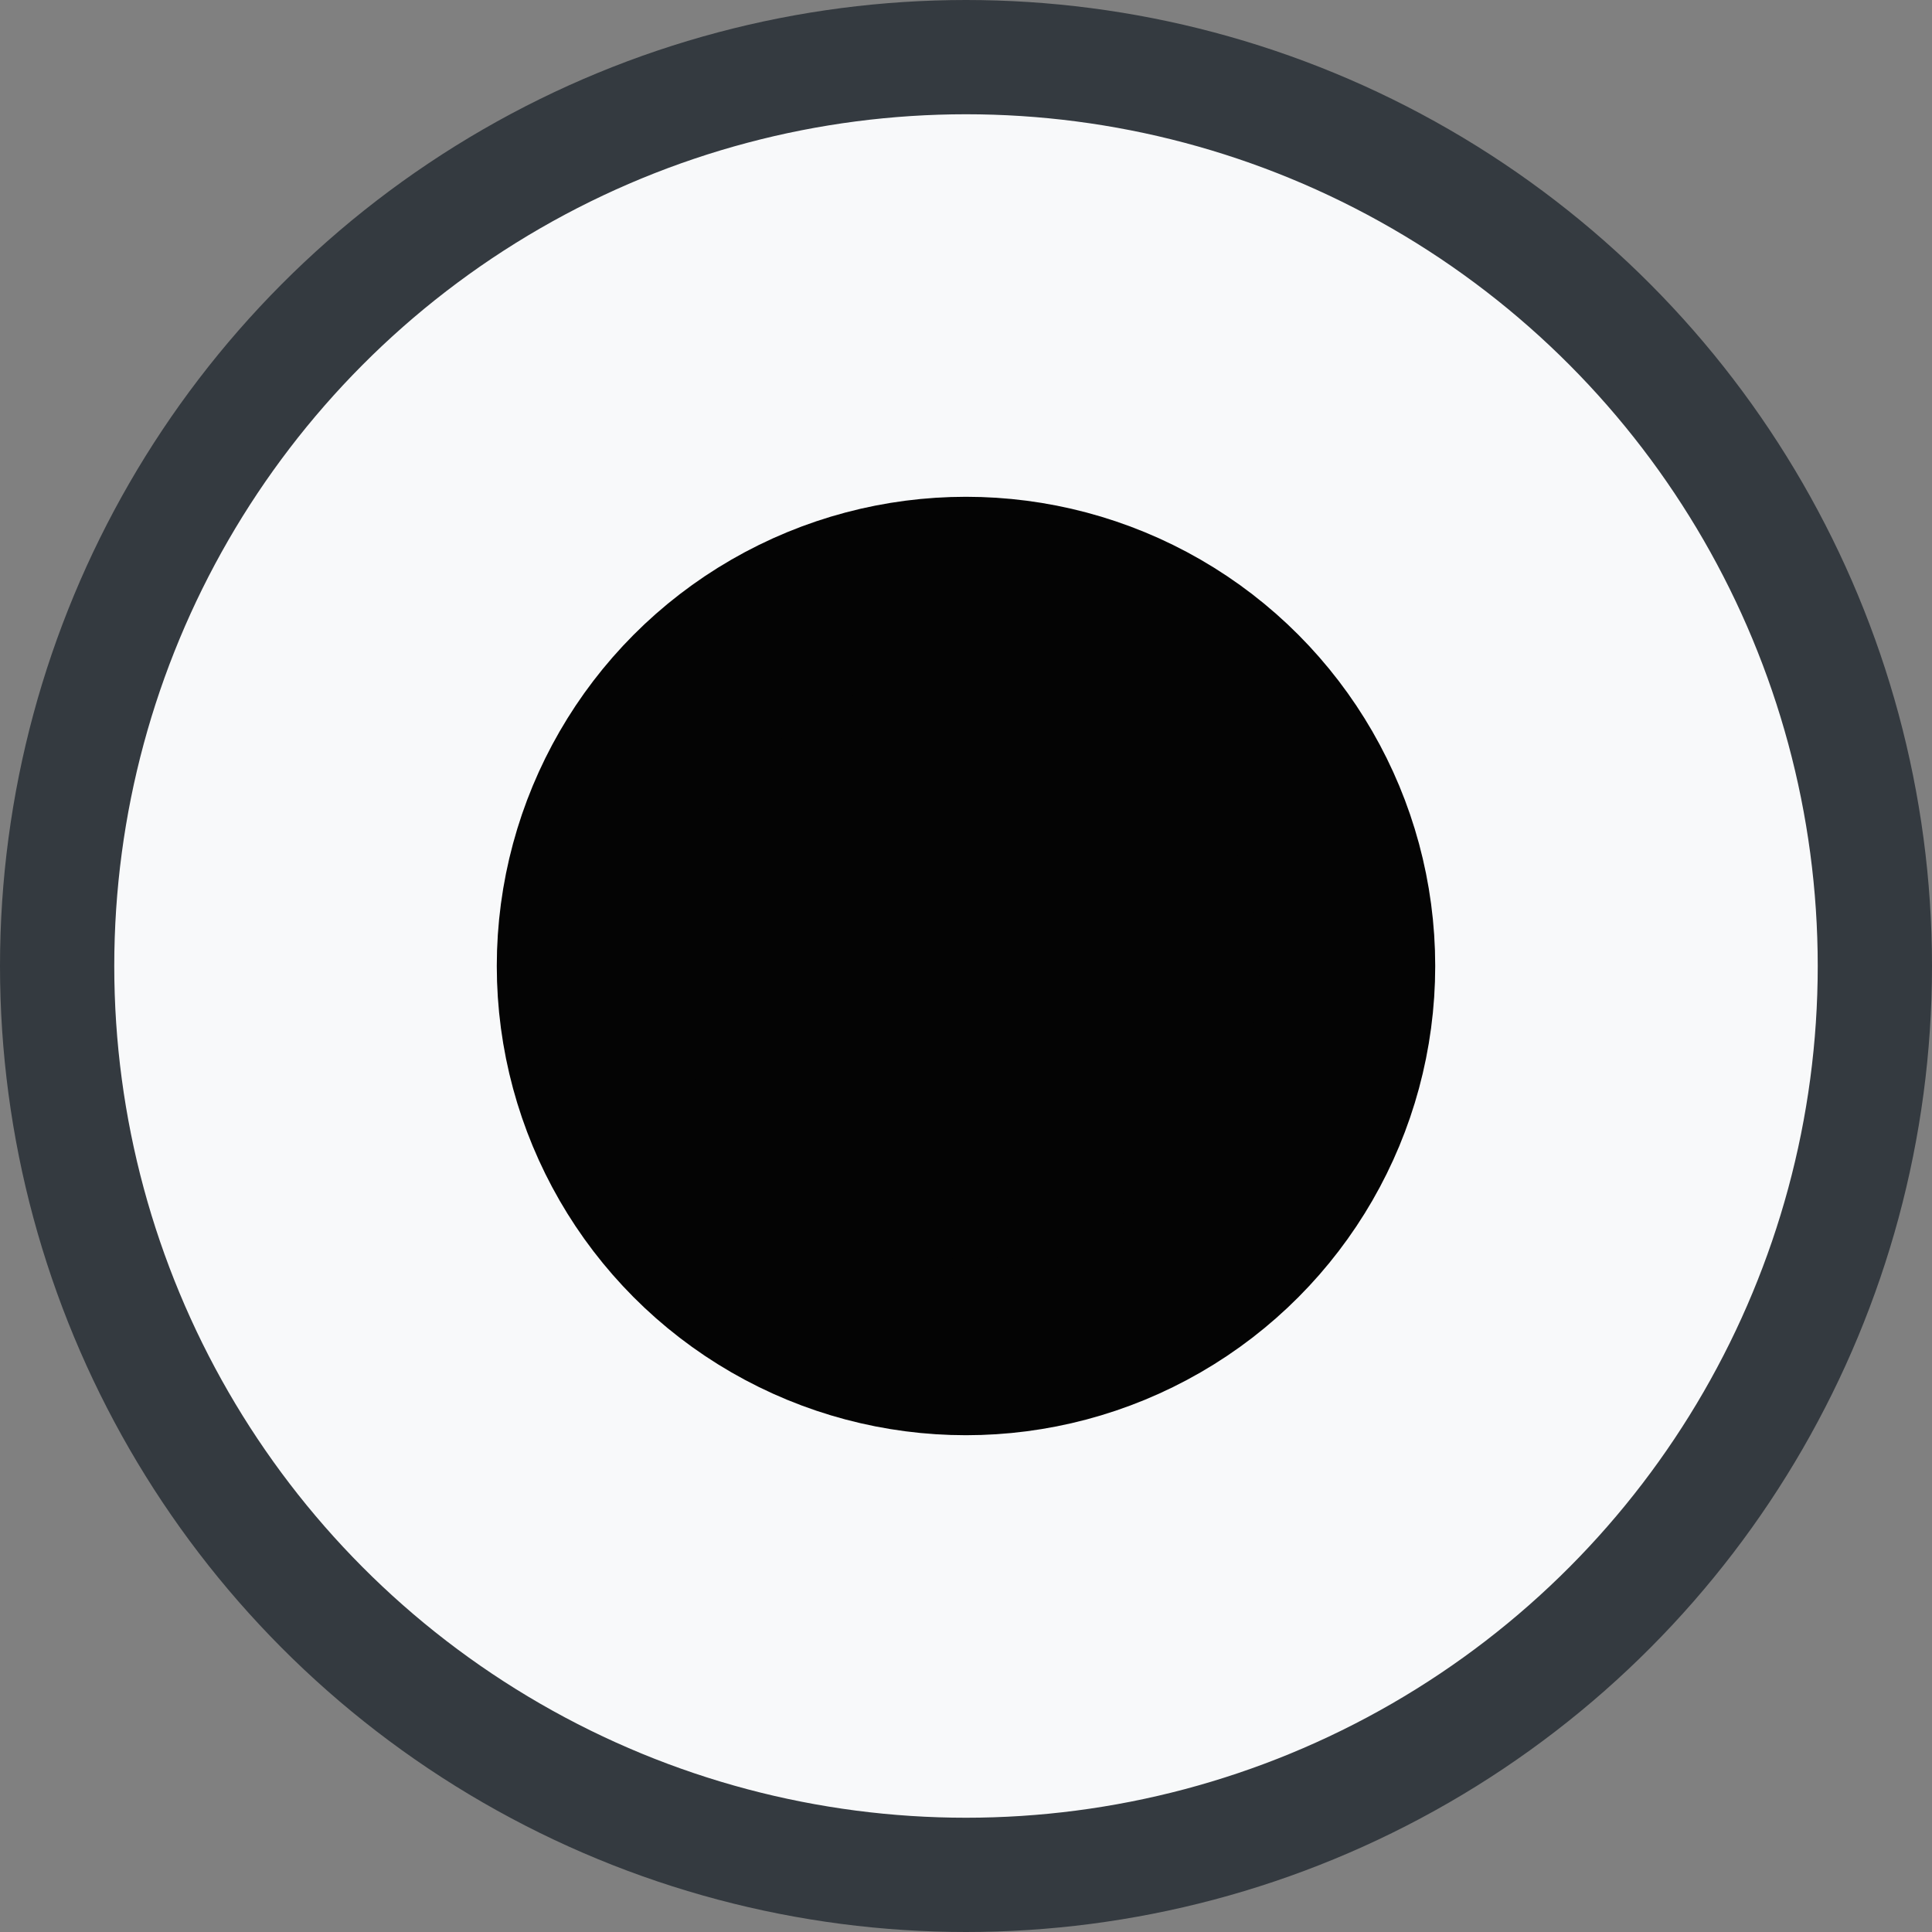 <?xml version="1.0" encoding="UTF-8" standalone="no"?>
<!-- Created with Inkscape (http://www.inkscape.org/) -->

<svg
   xmlns:dc="http://purl.org/dc/elements/1.1/"
   xmlns:cc="http://creativecommons.org/ns#"
   xmlns:rdf="http://www.w3.org/1999/02/22-rdf-syntax-ns#"
   xmlns:svg="http://www.w3.org/2000/svg"
   xmlns="http://www.w3.org/2000/svg"
   xmlns:sodipodi="http://sodipodi.sourceforge.net/DTD/sodipodi-0.dtd"
   xmlns:inkscape="http://www.inkscape.org/namespaces/inkscape"
   width="70"
   height="70"
   id="svg4136"
   version="1.1"
   inkscape:version="0.91 r13725"
   viewBox="0 0 70 70"
   sodipodi:docname="slider.round.svg">
  <rect x="0" y="0" width="70" height="70" fill="#808080" stroke="none"/>
  <defs
     id="defs4138" />
  <sodipodi:namedview
     id="base"
     pagecolor="#ffffff"
     bordercolor="#666666"
     borderopacity="1.0"
     inkscape:pageopacity="0.0"
     inkscape:pageshadow="2"
     inkscape:zoom="4.9497475"
     inkscape:cx="44.121148"
     inkscape:cy="29.831261"
     inkscape:current-layer="layer1"
     showgrid="true"
     inkscape:grid-bbox="true"
     inkscape:document-units="px"
     inkscape:window-width="1920"
     inkscape:window-height="1025"
     inkscape:window-x="-8"
     inkscape:window-y="-8"
     inkscape:window-maximized="1"
     guidetolerance="10000"
     objecttolerance="10000"
     fit-margin-top="0"
     fit-margin-left="0"
     fit-margin-right="0"
     fit-margin-bottom="0"
     inkscape:snap-path-clip="true"
     inkscape:snap-path-mask="true"
     inkscape:snap-tangential="true"
     inkscape:snap-perpendicular="true"
     inkscape:snap-object-midpoints="true"
     inkscape:snap-global="true"
     inkscape:snap-bbox="false"
     inkscape:snap-nodes="true"
     inkscape:snap-center="true"
     inkscape:snap-to-guides="false"
     inkscape:snap-others="false"
     inkscape:object-nodes="true"
     showguides="false">
    <inkscape:grid
       type="xygrid"
       id="grid4686"
       originx="265.818"
       originy="-26.706" />
  </sodipodi:namedview>
  <g
     id="layer1"
     inkscape:label="Layer 1"
     inkscape:groupmode="layer"
     transform="translate(265.818,48.706)"
     style="display:inline">
    <circle
       style="fill:#f8f9fa;fill-opacity:1;stroke:#343a40;stroke-width:4.14;stroke-miterlimit:4;stroke-dasharray:none;stroke-opacity:1"
       id="path4137"
       cx="-230.818"
       cy="-13.706"
       r="32.93" />
    <ellipse
       style="fill:#040404;fill-opacity:1;stroke:#040404;stroke-width:6.379;stroke-miterlimit:4;stroke-dasharray:none;stroke-opacity:1"
       id="path4139"
       cx="-230.818"
       cy="-13.706"
       rx="13.811"
       ry="13.811" />
  </g>
</svg>
